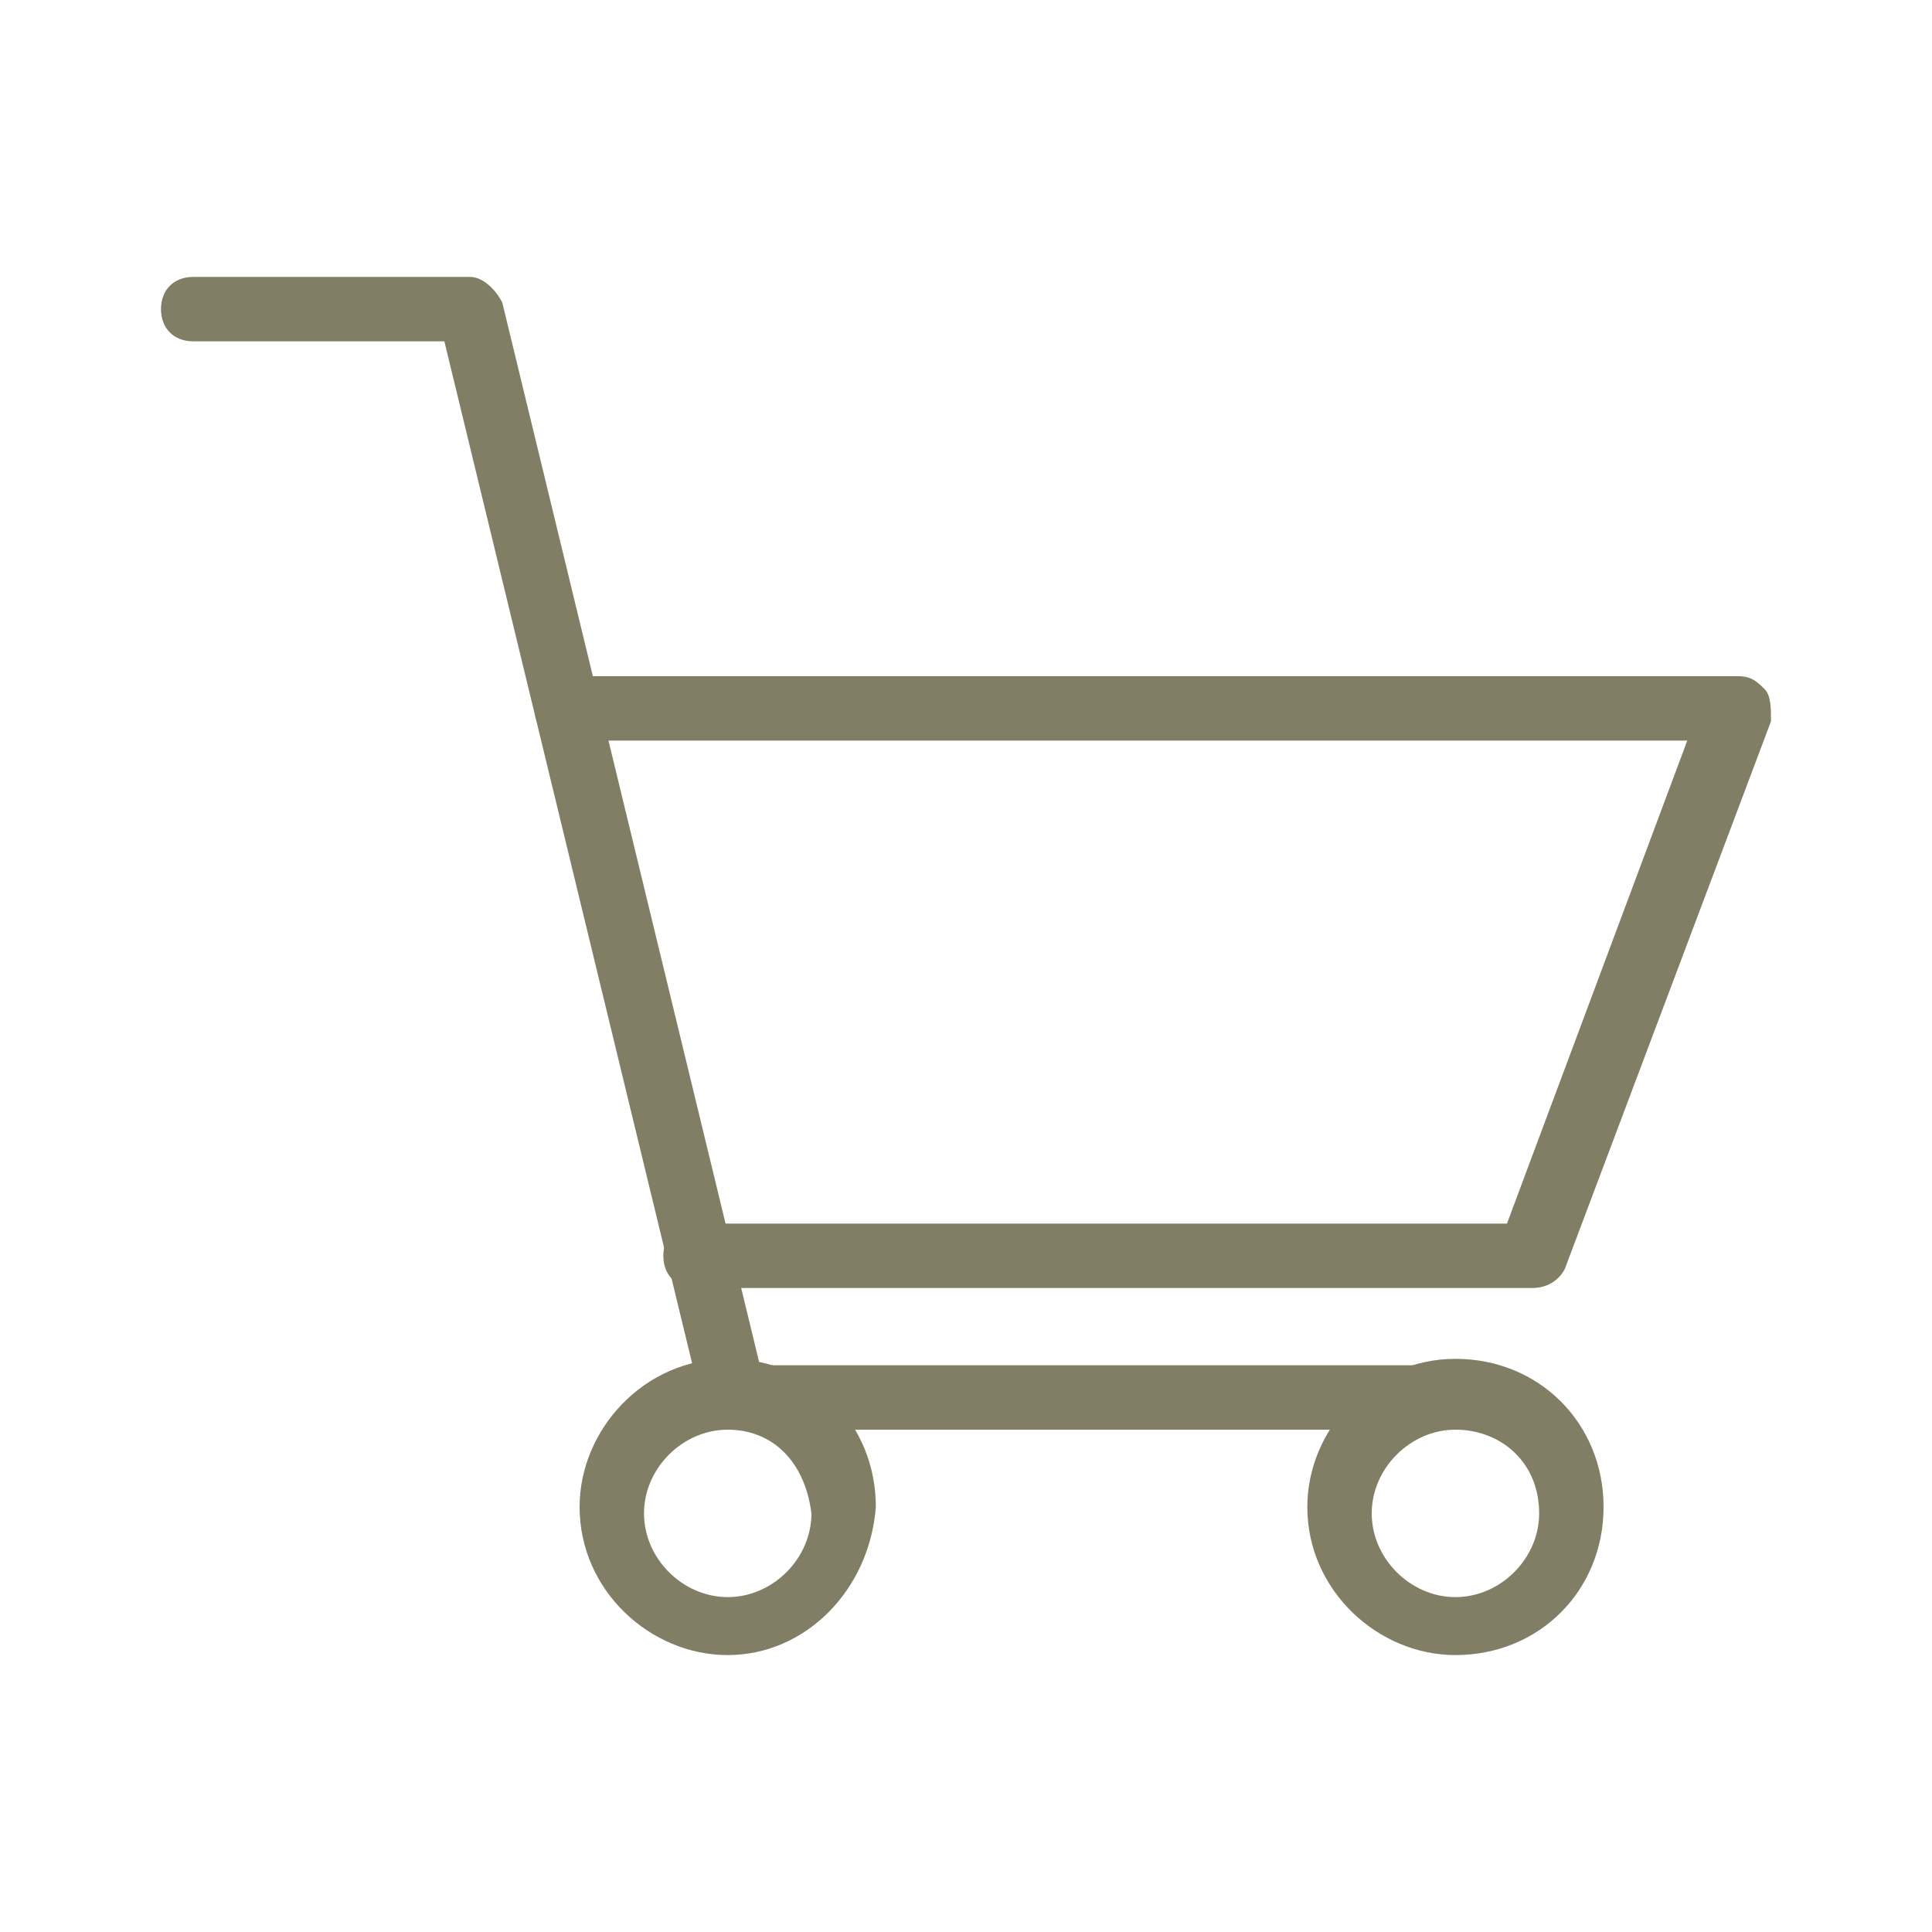 <?xml version="1.0" encoding="utf-8"?>
<!-- Generator: Adobe Illustrator 21.0.0, SVG Export Plug-In . SVG Version: 6.00 Build 0)  -->
<!DOCTYPE svg PUBLIC "-//W3C//DTD SVG 1.1//EN" "http://www.w3.org/Graphics/SVG/1.1/DTD/svg11.dtd">
<svg version="1.1" id="Ebene_1" xmlns="http://www.w3.org/2000/svg" xmlns:xlink="http://www.w3.org/1999/xlink" x="0px" y="0px"
	 width="30px" height="30px" viewBox="0 0 30 30" style="enable-background:new 0 0 30 30;" xml:space="preserve">
<style type="text/css">
	.st0{fill:#817E65;}
</style>
<title>services-blau</title>
<g>
	<g>
		<path class="st0" d="M22.6,22.2H11.4c-0.2,0-0.4-0.2-0.5-0.4l-4-16.5H3c-0.3,0-0.5-0.2-0.5-0.5S2.7,4.3,3,4.3h4.3
			c0.2,0,0.4,0.2,0.5,0.4l4,16.5h10.8c0.3,0,0.5,0.2,0.5,0.5C23.1,21.9,22.9,22.2,22.6,22.2z"/>
	</g>
	<g>
		<path class="st0" d="M11.3,25.7c-1.2,0-2.3-1-2.3-2.3c0-1.2,1-2.3,2.3-2.3s2.3,1,2.3,2.3C13.5,24.7,12.5,25.7,11.3,25.7z
			 M11.3,22.2c-0.7,0-1.3,0.6-1.3,1.3c0,0.7,0.6,1.3,1.3,1.3s1.3-0.6,1.3-1.3C12.5,22.7,12,22.2,11.3,22.2z"/>
	</g>
	<g>
		<path class="st0" d="M22.6,25.7c-1.2,0-2.3-1-2.3-2.3c0-1.2,1-2.3,2.3-2.3s2.3,1,2.3,2.3S23.9,25.7,22.6,25.7z M22.6,22.2
			c-0.7,0-1.3,0.6-1.3,1.3c0,0.7,0.6,1.3,1.3,1.3s1.3-0.6,1.3-1.3C23.9,22.7,23.3,22.2,22.6,22.2z"/>
	</g>
	<g>
		<path class="st0" d="M23.8,20h-13c-0.3,0-0.5-0.2-0.5-0.5s0.2-0.5,0.5-0.5h12.6l2.8-7.5H8.8c-0.3,0-0.5-0.2-0.5-0.5
			s0.2-0.5,0.5-0.5H27c0.2,0,0.3,0.1,0.4,0.2c0.1,0.1,0.1,0.3,0.1,0.5l-3.2,8.5C24.2,19.9,24,20,23.8,20z"/>
	</g>
</g>
</svg>
